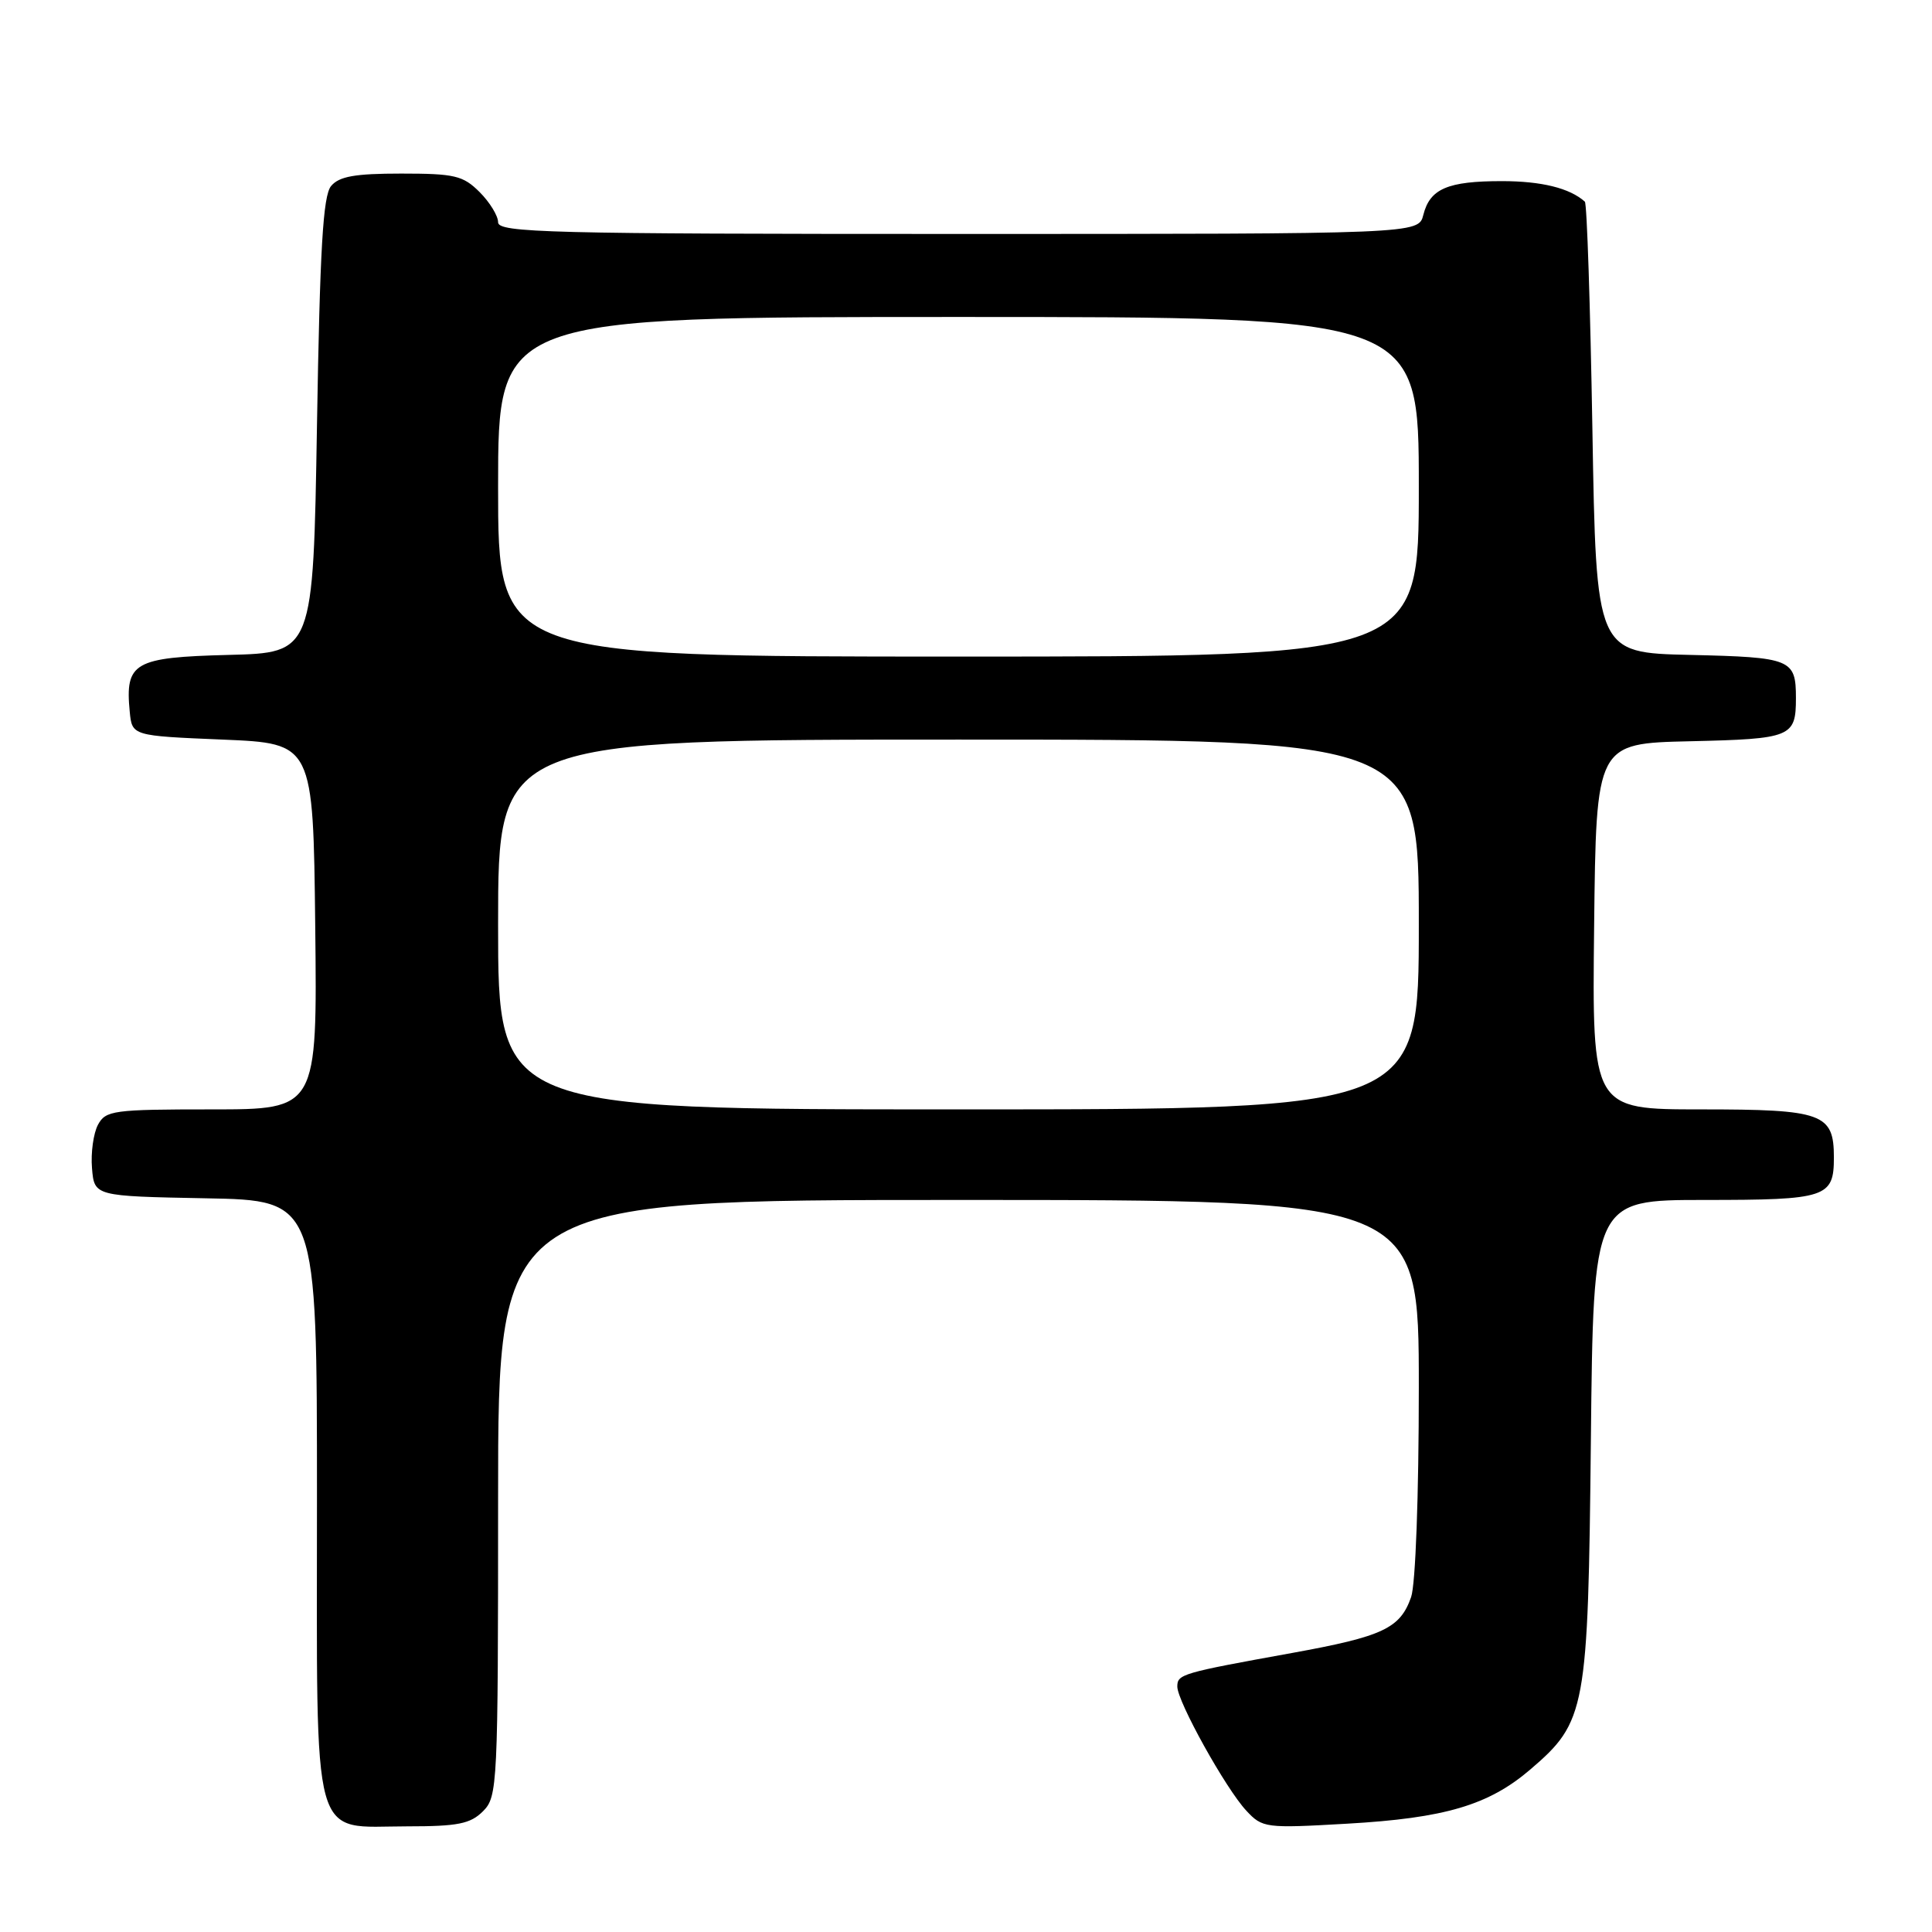 <?xml version="1.0" encoding="UTF-8" standalone="no"?>
<!DOCTYPE svg PUBLIC "-//W3C//DTD SVG 1.1//EN" "http://www.w3.org/Graphics/SVG/1.1/DTD/svg11.dtd" >
<svg xmlns="http://www.w3.org/2000/svg" xmlns:xlink="http://www.w3.org/1999/xlink" version="1.1" viewBox="0 0 256 256">
 <g >
 <path fill="currentColor"
d=" M 64.00 240.00 C 65.93 238.07 66.00 236.67 66.00 198.50 C 66.00 159.00 66.00 159.00 127.00 159.00 C 188.00 159.00 188.00 159.00 188.00 183.85 C 188.00 198.13 187.57 209.94 186.98 211.62 C 185.53 215.77 183.26 216.84 171.19 219.03 C 156.54 221.68 156.00 221.84 156.00 223.48 C 156.00 225.45 162.42 237.01 165.14 239.92 C 167.28 242.22 167.67 242.27 178.47 241.65 C 191.46 240.91 197.24 239.20 202.77 234.47 C 210.16 228.14 210.43 226.67 210.80 190.75 C 211.13 159.00 211.13 159.00 225.86 159.00 C 242.02 159.00 243.00 158.68 243.00 153.37 C 243.00 147.53 241.53 147.00 225.41 147.00 C 210.96 147.00 210.96 147.00 211.23 122.75 C 211.50 98.50 211.50 98.50 223.96 98.22 C 237.36 97.91 237.97 97.67 237.97 92.50 C 237.97 87.33 237.36 87.09 223.96 86.78 C 211.50 86.50 211.50 86.50 211.00 56.83 C 210.72 40.51 210.28 26.96 210.00 26.72 C 207.99 24.92 204.25 24.00 199.00 24.00 C 191.82 24.00 189.47 25.01 188.60 28.47 C 187.96 31.00 187.96 31.00 126.98 31.00 C 72.65 31.00 66.00 30.83 66.00 29.45 C 66.00 28.60 64.90 26.80 63.55 25.45 C 61.35 23.26 60.25 23.00 53.17 23.00 C 47.02 23.00 44.94 23.37 43.87 24.65 C 42.80 25.94 42.39 32.94 42.00 56.40 C 41.50 86.50 41.50 86.50 30.27 86.78 C 17.75 87.10 16.56 87.78 17.19 94.30 C 17.50 97.50 17.50 97.50 29.50 98.00 C 41.50 98.50 41.50 98.50 41.77 122.75 C 42.04 147.00 42.04 147.00 28.05 147.00 C 15.00 147.00 14.00 147.14 12.98 149.04 C 12.38 150.17 12.02 152.75 12.19 154.79 C 12.50 158.50 12.50 158.50 27.25 158.78 C 42.00 159.05 42.00 159.05 42.00 198.53 C 42.00 245.37 41.07 242.00 54.00 242.00 C 60.67 242.00 62.33 241.67 64.00 240.00 Z  M 66.00 122.50 C 66.00 98.00 66.00 98.00 127.00 98.00 C 188.00 98.00 188.00 98.00 188.00 122.50 C 188.00 147.00 188.00 147.00 127.00 147.00 C 66.00 147.00 66.00 147.00 66.00 122.50 Z  M 66.00 64.50 C 66.00 42.00 66.00 42.00 127.00 42.00 C 188.00 42.00 188.00 42.00 188.00 64.50 C 188.00 87.00 188.00 87.00 127.00 87.00 C 66.00 87.00 66.00 87.00 66.00 64.50 Z "/>
</g>
</svg>